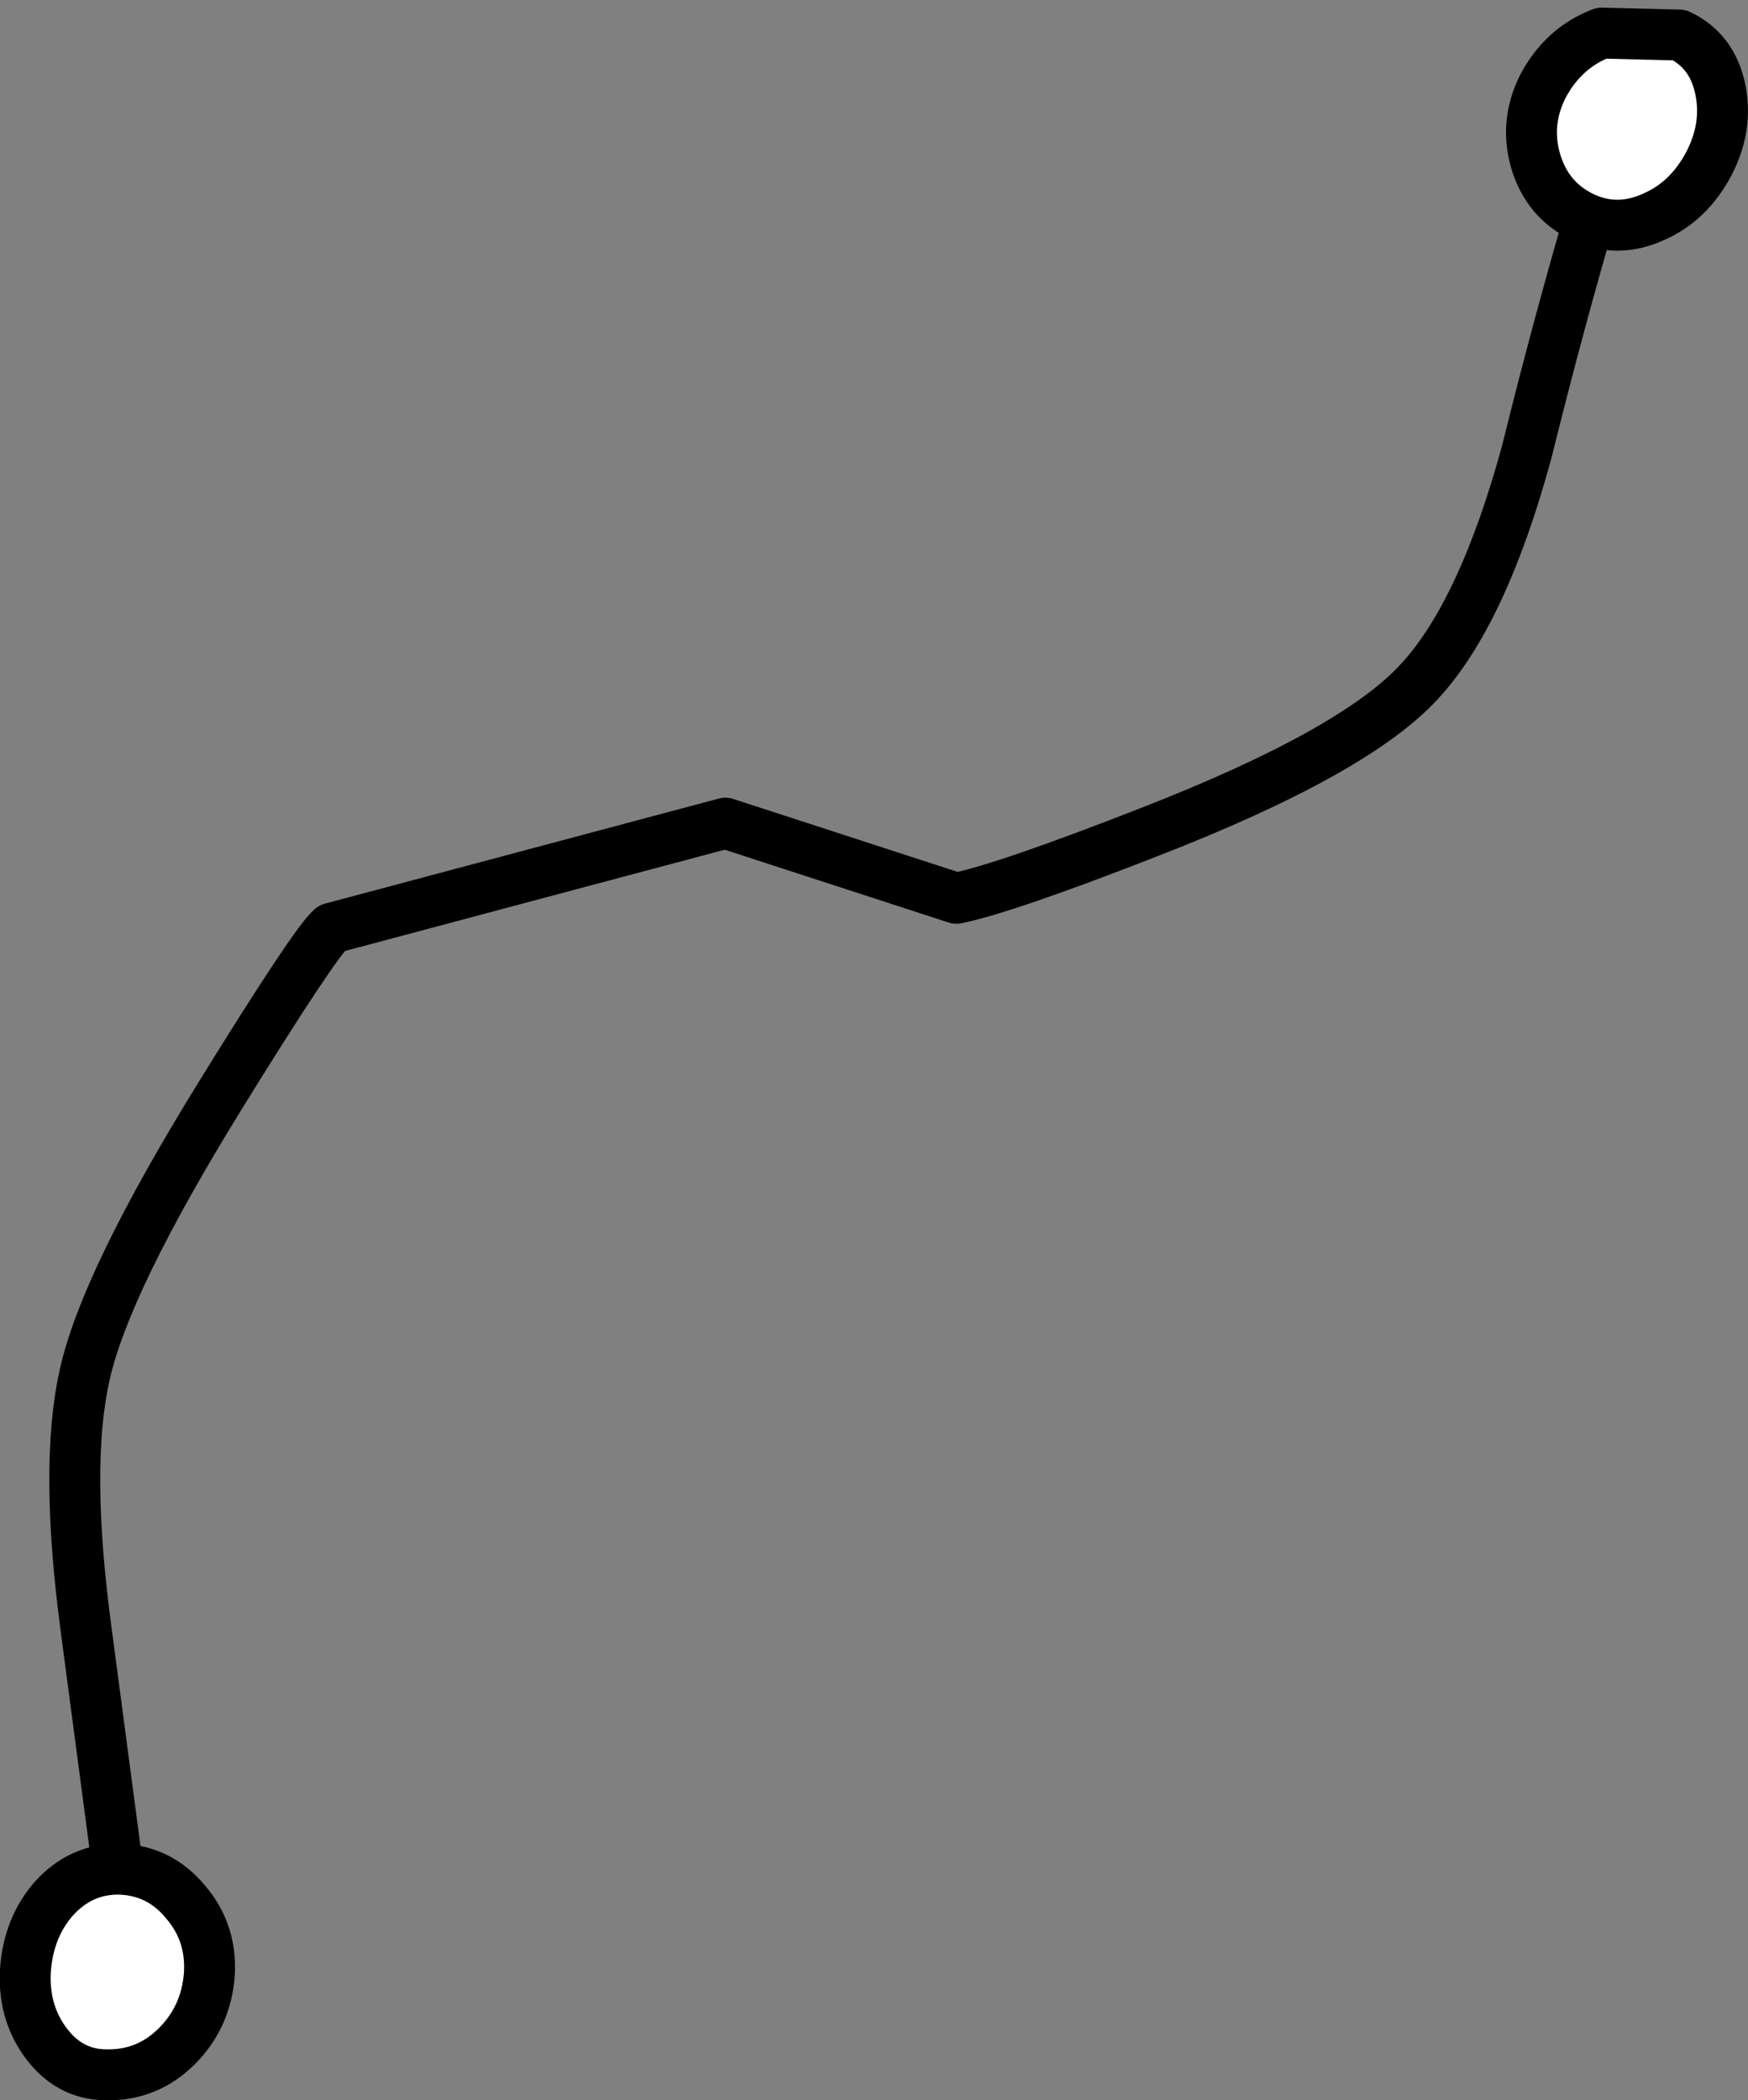<?xml version="1.0" encoding="UTF-8" standalone="no"?>
<svg xmlns:xlink="http://www.w3.org/1999/xlink" height="164.95px" width="137.35px" xmlns="http://www.w3.org/2000/svg">
  <rect width="100%" height="100%" fill="#808080" stroke="none"/>
  <g transform="matrix(1.0, 0.0, 0.0, 1.0, -427.15, -265.35)">
    <path d="M436.55 413.2 L433.9 393.2 Q432.2 380.45 433.8 373.35 435.4 366.05 444.45 351.4 451.9 339.35 453.2 338.25 L484.15 330.0 502.3 335.9 Q506.2 335.1 517.45 330.7 533.65 324.4 538.7 318.85 543.65 313.5 547.1 300.9 549.7 290.4 552.45 281.1" fill="none" stroke="#000000" stroke-linecap="round" stroke-linejoin="round" stroke-width="4.0"/>
    <path d="M436.55 412.15 Q439.7 412.25 441.75 414.75 443.8 417.15 443.6 420.4 443.35 423.75 441.05 426.05 438.7 428.4 435.4 428.3 432.5 428.25 430.65 425.65 428.95 423.25 429.15 420.05 429.4 416.75 431.35 414.5 433.5 412.1 436.55 412.15" fill="#ffffff" fill-rule="evenodd" stroke="none"/>
    <path d="M436.55 412.15 Q439.7 412.25 441.75 414.75 443.8 417.15 443.6 420.4 443.35 423.75 441.05 426.05 438.7 428.4 435.4 428.3 432.5 428.25 430.65 425.65 428.95 423.25 429.15 420.05 429.4 416.75 431.35 414.5 433.5 412.1 436.55 412.15 Z" fill="none" stroke="#000000" stroke-linecap="round" stroke-linejoin="round" stroke-width="4.0"/>
    <path d="M551.5 282.4 Q548.7 281.05 547.8 277.95 546.95 274.95 548.4 272.1 550.0 269.1 553.0 267.95 L559.1 268.1 Q561.75 269.35 562.35 272.5 562.9 275.4 561.4 278.25 559.85 281.15 557.15 282.35 554.25 283.7 551.5 282.4" fill="#ffffff" fill-rule="evenodd" stroke="none"/>
    <path d="M551.5 282.4 Q548.7 281.05 547.8 277.95 546.95 274.95 548.4 272.1 550.0 269.1 553.0 267.95 L559.1 268.1 Q561.75 269.35 562.35 272.5 562.9 275.4 561.4 278.25 559.85 281.15 557.15 282.35 554.25 283.7 551.5 282.4 Z" fill="none" stroke="#000000" stroke-linecap="round" stroke-linejoin="round" stroke-width="4.0"/>
  </g>
</svg>
